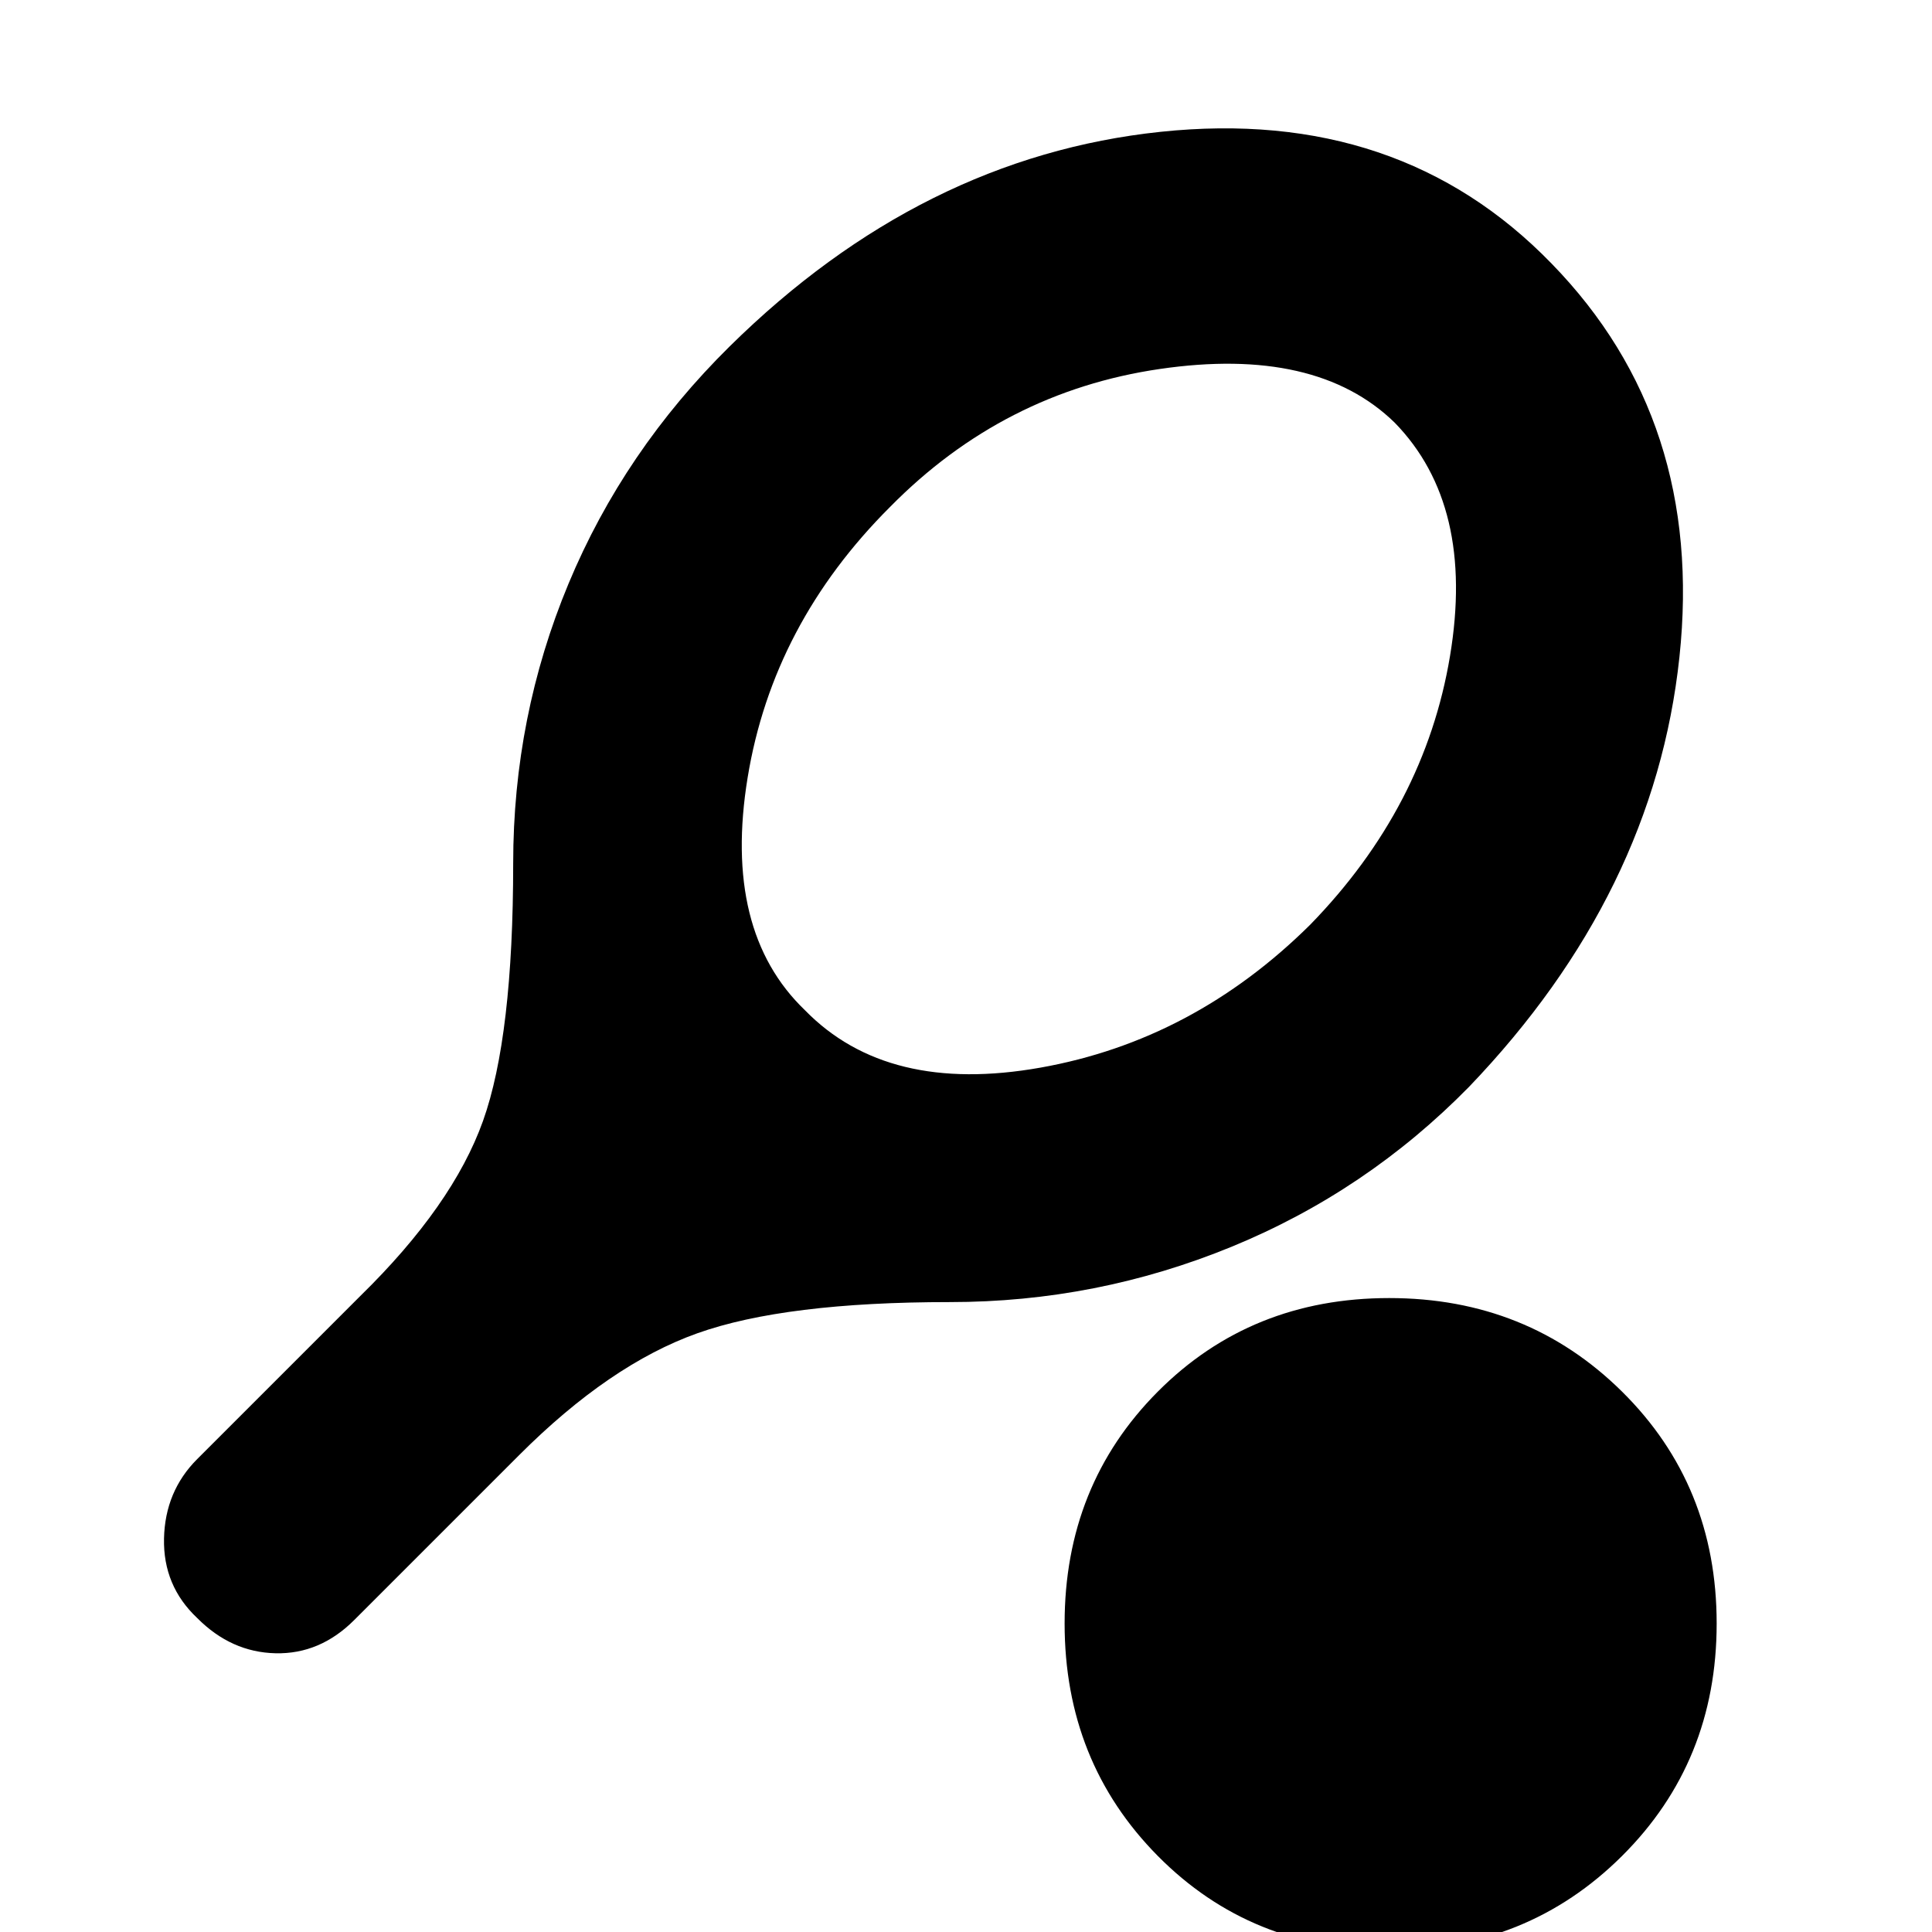 <svg xmlns="http://www.w3.org/2000/svg" height="20" viewBox="0 -960 960 960" width="20"><path d="M472-313q-82 0-125.5 15.5T258-237l-82 82q-17 17-39.07 16.5Q114.87-139 98-156q-17-16-16.5-39.5T98-235l81-81q46-45 61-87t15-128q0-72.95 27.5-138.98Q310-736 362.58-787.89 458-882 576.68-894.5 695.37-907 771-829q76 78 63.5 195.5T730-420q-51 52-118.02 79.5Q544.95-313 472-313Zm-72-145q41 42 117 28.5t134.01-71Q708-559 720.5-634 733-709 693-750q-39-38-116.68-26.66t-133.99 68.49Q384-650 371.5-573.66 359-497.32 400-458ZM690.3 9q-68.7 0-115-46.8T529-153.3q0-68.7 46.3-115.2t115-46.5q68.7 0 115.7 46.5t47 115.2q0 68.7-47 115.5T690.3 9Z"/></svg>